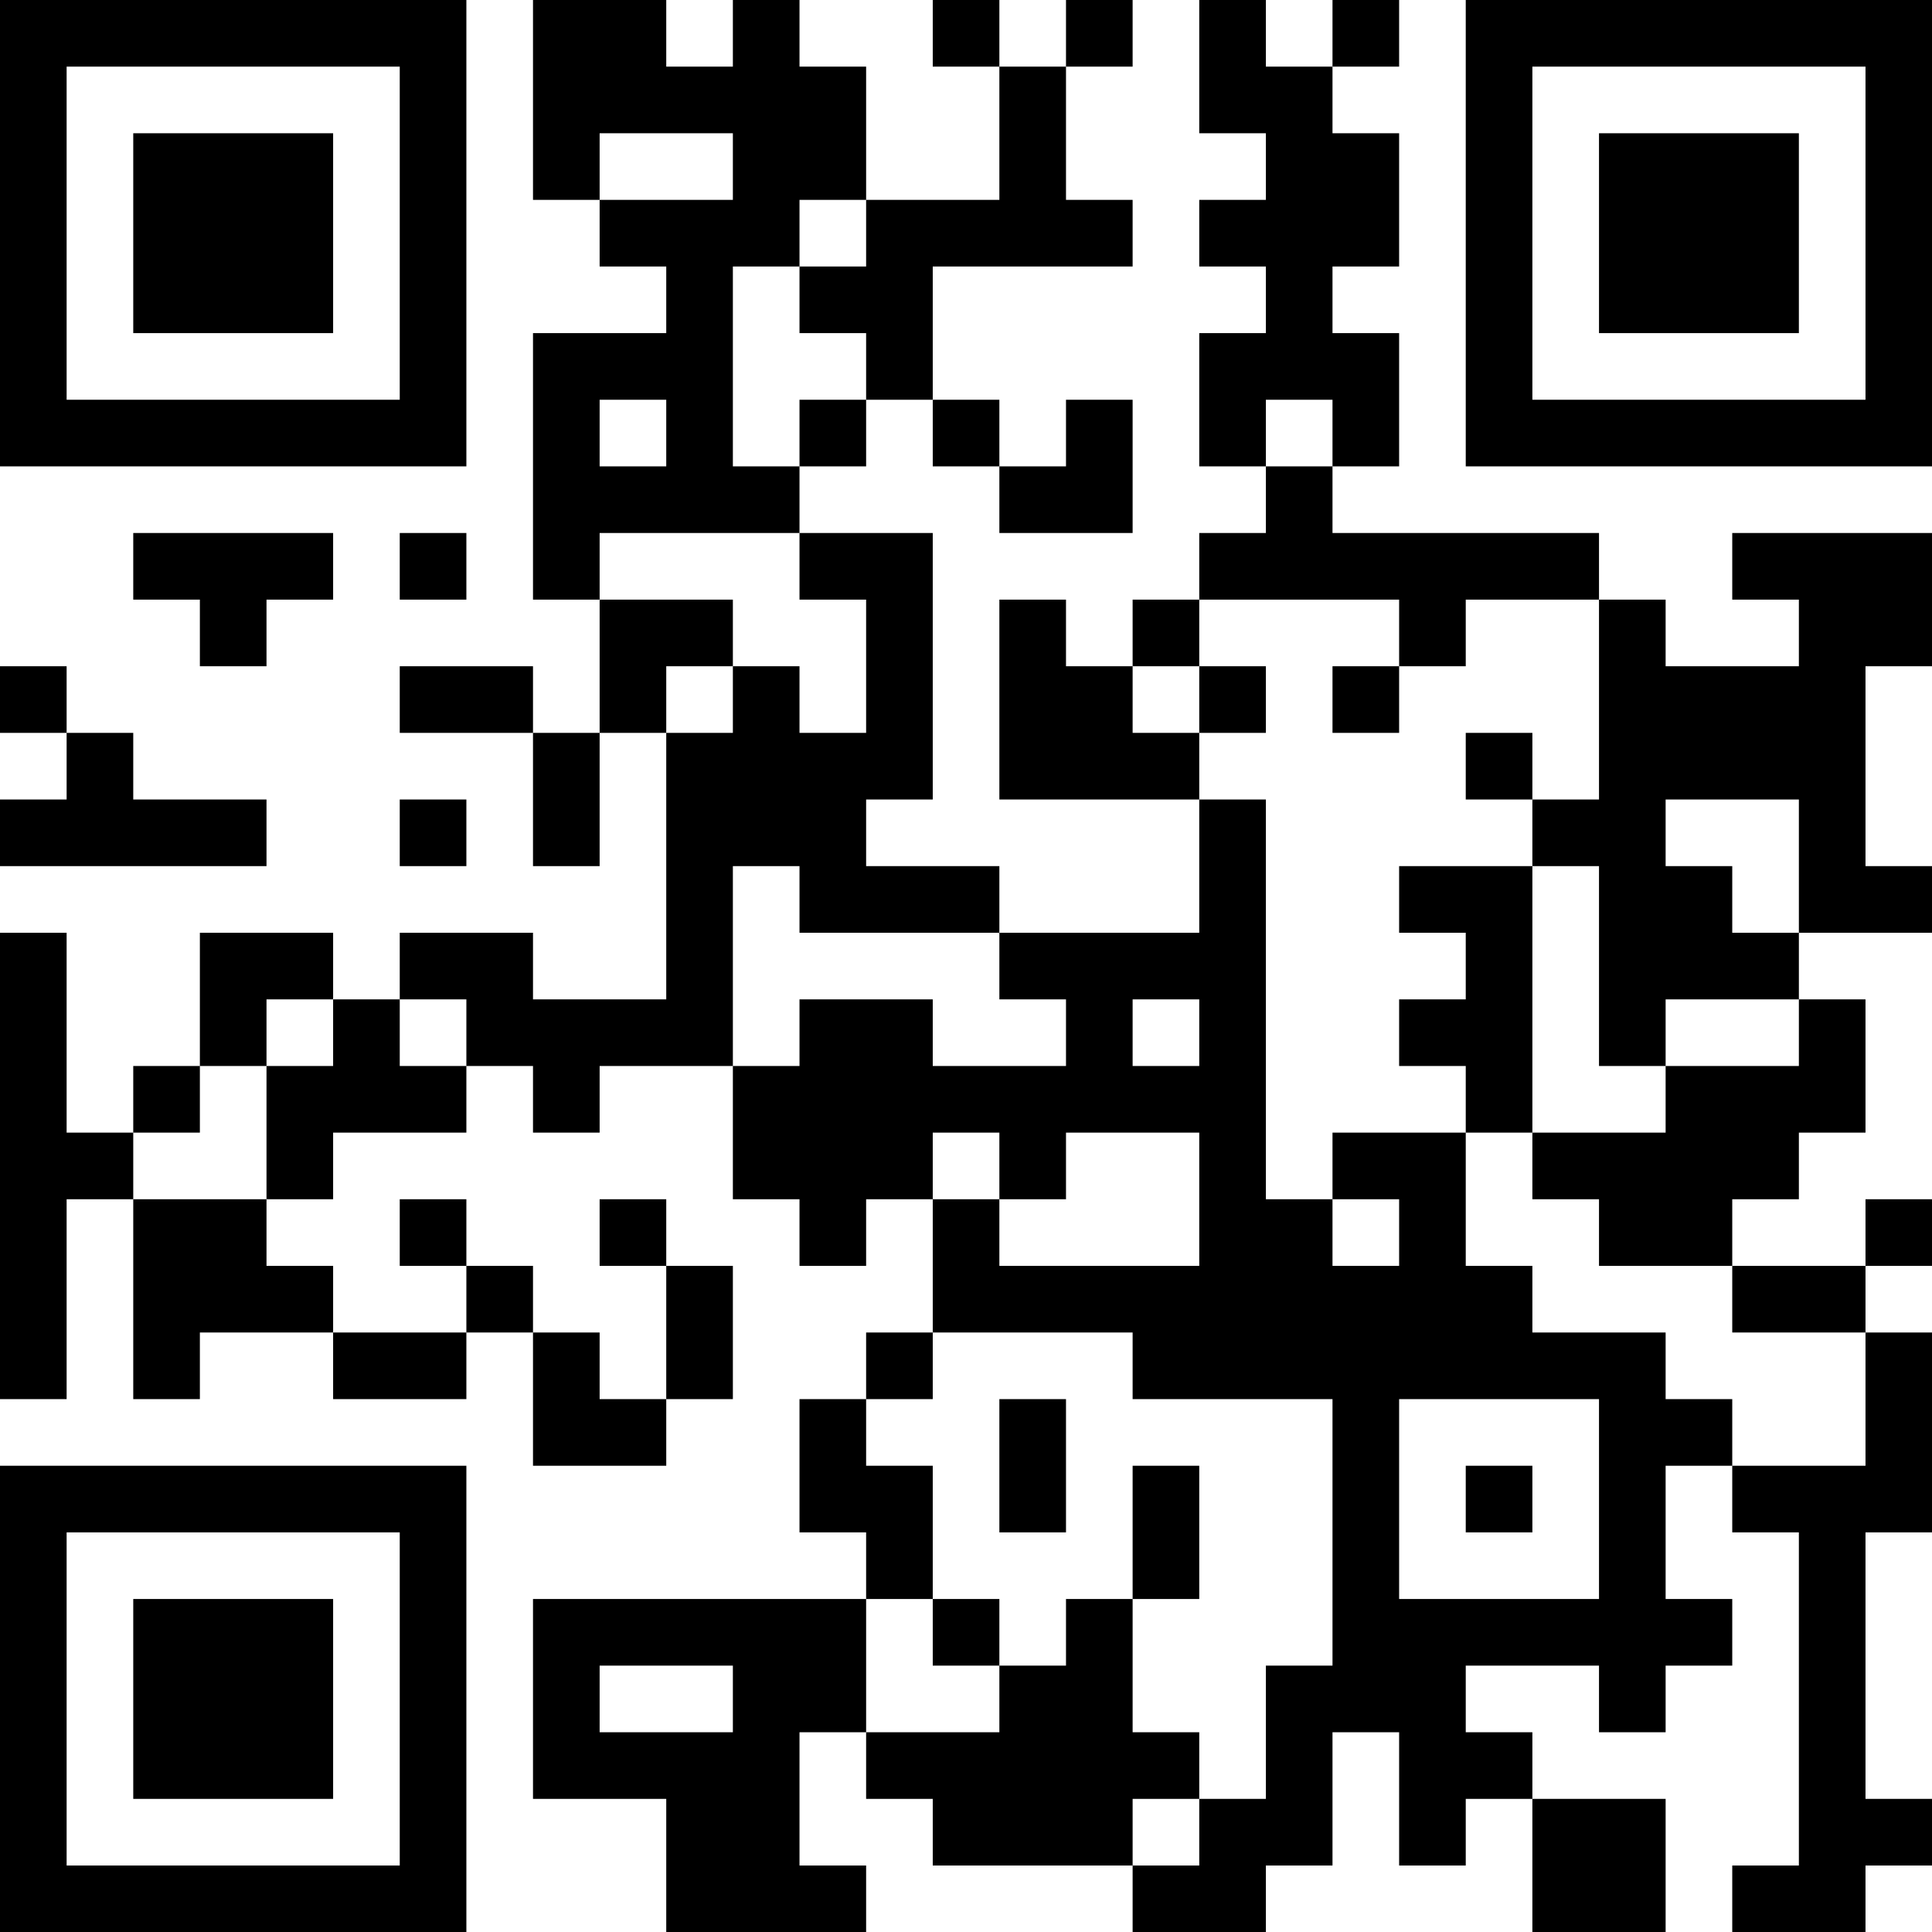<?xml version="1.0" encoding="UTF-8"?>
<svg xmlns="http://www.w3.org/2000/svg" version="1.1" width="200" height="200" viewBox="0 0 200 200"><rect x="0" y="0" width="200" height="200" fill="#ffffff"/><g transform="scale(6.897)"><g transform="translate(0,0)"><path fill-rule="evenodd" d="M8 0L8 3L9 3L9 4L10 4L10 5L8 5L8 9L9 9L9 11L8 11L8 10L6 10L6 11L8 11L8 13L9 13L9 11L10 11L10 15L8 15L8 14L6 14L6 15L5 15L5 14L3 14L3 16L2 16L2 17L1 17L1 14L0 14L0 21L1 21L1 18L2 18L2 21L3 21L3 20L5 20L5 21L7 21L7 20L8 20L8 22L10 22L10 21L11 21L11 19L10 19L10 18L9 18L9 19L10 19L10 21L9 21L9 20L8 20L8 19L7 19L7 18L6 18L6 19L7 19L7 20L5 20L5 19L4 19L4 18L5 18L5 17L7 17L7 16L8 16L8 17L9 17L9 16L11 16L11 18L12 18L12 19L13 19L13 18L14 18L14 20L13 20L13 21L12 21L12 23L13 23L13 24L8 24L8 27L10 27L10 29L13 29L13 28L12 28L12 26L13 26L13 27L14 27L14 28L17 28L17 29L19 29L19 28L20 28L20 26L21 26L21 28L22 28L22 27L23 27L23 29L25 29L25 27L23 27L23 26L22 26L22 25L24 25L24 26L25 26L25 25L26 25L26 24L25 24L25 22L26 22L26 23L27 23L27 28L26 28L26 29L28 29L28 28L29 28L29 27L28 27L28 23L29 23L29 20L28 20L28 19L29 19L29 18L28 18L28 19L26 19L26 18L27 18L27 17L28 17L28 15L27 15L27 14L29 14L29 13L28 13L28 10L29 10L29 8L26 8L26 9L27 9L27 10L25 10L25 9L24 9L24 8L20 8L20 7L21 7L21 5L20 5L20 4L21 4L21 2L20 2L20 1L21 1L21 0L20 0L20 1L19 1L19 0L18 0L18 2L19 2L19 3L18 3L18 4L19 4L19 5L18 5L18 7L19 7L19 8L18 8L18 9L17 9L17 10L16 10L16 9L15 9L15 12L18 12L18 14L15 14L15 13L13 13L13 12L14 12L14 8L12 8L12 7L13 7L13 6L14 6L14 7L15 7L15 8L17 8L17 6L16 6L16 7L15 7L15 6L14 6L14 4L17 4L17 3L16 3L16 1L17 1L17 0L16 0L16 1L15 1L15 0L14 0L14 1L15 1L15 3L13 3L13 1L12 1L12 0L11 0L11 1L10 1L10 0ZM9 2L9 3L11 3L11 2ZM12 3L12 4L11 4L11 7L12 7L12 6L13 6L13 5L12 5L12 4L13 4L13 3ZM9 6L9 7L10 7L10 6ZM19 6L19 7L20 7L20 6ZM2 8L2 9L3 9L3 10L4 10L4 9L5 9L5 8ZM6 8L6 9L7 9L7 8ZM9 8L9 9L11 9L11 10L10 10L10 11L11 11L11 10L12 10L12 11L13 11L13 9L12 9L12 8ZM18 9L18 10L17 10L17 11L18 11L18 12L19 12L19 18L20 18L20 19L21 19L21 18L20 18L20 17L22 17L22 19L23 19L23 20L25 20L25 21L26 21L26 22L28 22L28 20L26 20L26 19L24 19L24 18L23 18L23 17L25 17L25 16L27 16L27 15L25 15L25 16L24 16L24 13L23 13L23 12L24 12L24 9L22 9L22 10L21 10L21 9ZM0 10L0 11L1 11L1 12L0 12L0 13L4 13L4 12L2 12L2 11L1 11L1 10ZM18 10L18 11L19 11L19 10ZM20 10L20 11L21 11L21 10ZM22 11L22 12L23 12L23 11ZM6 12L6 13L7 13L7 12ZM25 12L25 13L26 13L26 14L27 14L27 12ZM11 13L11 16L12 16L12 15L14 15L14 16L16 16L16 15L15 15L15 14L12 14L12 13ZM21 13L21 14L22 14L22 15L21 15L21 16L22 16L22 17L23 17L23 13ZM4 15L4 16L3 16L3 17L2 17L2 18L4 18L4 16L5 16L5 15ZM6 15L6 16L7 16L7 15ZM17 15L17 16L18 16L18 15ZM14 17L14 18L15 18L15 19L18 19L18 17L16 17L16 18L15 18L15 17ZM14 20L14 21L13 21L13 22L14 22L14 24L13 24L13 26L15 26L15 25L16 25L16 24L17 24L17 26L18 26L18 27L17 27L17 28L18 28L18 27L19 27L19 25L20 25L20 21L17 21L17 20ZM15 21L15 23L16 23L16 21ZM21 21L21 24L24 24L24 21ZM17 22L17 24L18 24L18 22ZM22 22L22 23L23 23L23 22ZM14 24L14 25L15 25L15 24ZM9 25L9 26L11 26L11 25ZM0 0L0 7L7 7L7 0ZM1 1L1 6L6 6L6 1ZM2 2L2 5L5 5L5 2ZM22 0L22 7L29 7L29 0ZM23 1L23 6L28 6L28 1ZM24 2L24 5L27 5L27 2ZM0 22L0 29L7 29L7 22ZM1 23L1 28L6 28L6 23ZM2 24L2 27L5 27L5 24Z" fill="#000000"/></g></g></svg>
